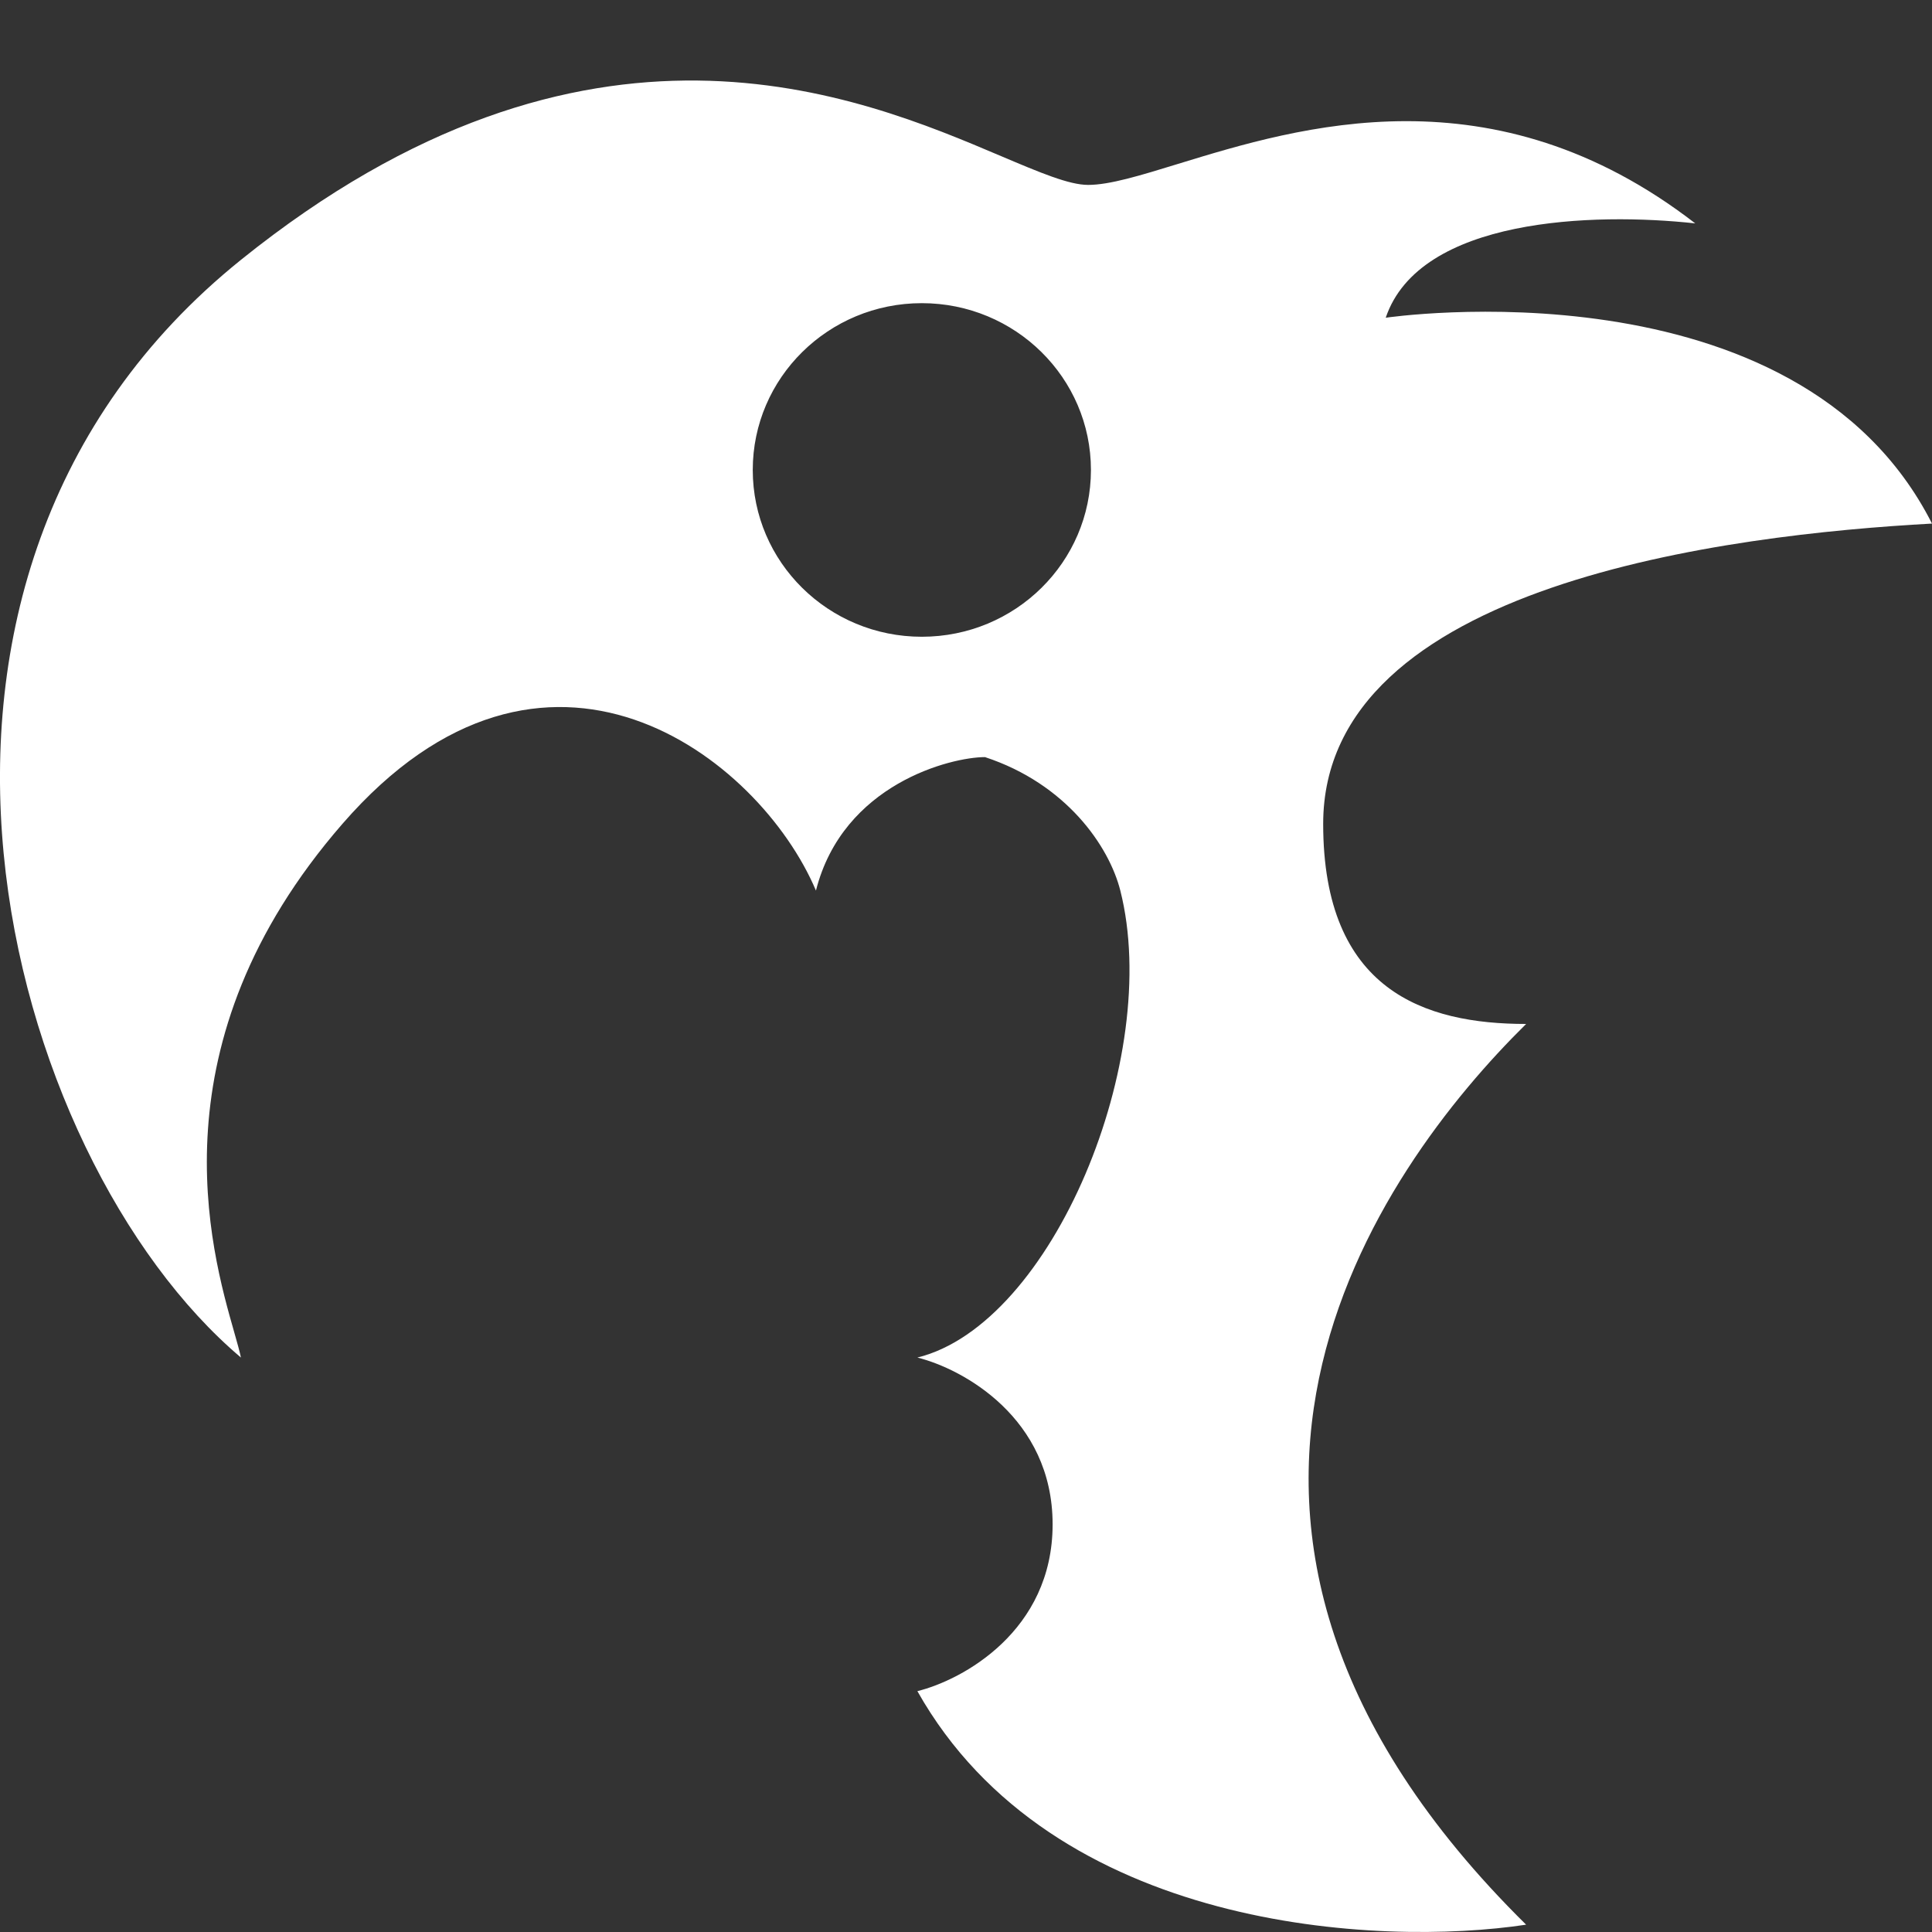 <svg width="24" height="24" viewBox="0 0 24 24" fill="none" xmlns="http://www.w3.org/2000/svg"><rect x="0" y="0" width="24" height="24" fill="#333333" stroke="none"/><g clip-path="url(#clip0_4181_200)"><path fill-rule="evenodd" clip-rule="evenodd" d="M18.958 23.909C17.138 24.185 13.076 23.992 11.396 21.008C11.956 20.87 13.076 20.262 13.076 18.936C13.076 17.61 11.956 17.003 11.396 16.864C13.076 16.45 14.442 13.135 13.917 11.063C13.777 10.51 13.245 9.737 12.236 9.405C11.816 9.405 10.472 9.737 10.136 11.063C9.435 9.405 6.774 7.333 4.254 10.234C1.884 12.96 2.617 15.525 2.91 16.551C2.947 16.681 2.977 16.787 2.993 16.864C0.052 14.378 -1.927 7.188 2.993 3.228C7.303 -0.241 10.663 1.186 12.442 1.942C12.917 2.143 13.279 2.297 13.517 2.297C13.785 2.297 14.165 2.18 14.634 2.036C16.138 1.575 18.549 0.835 21.059 2.775C19.799 2.637 17.634 2.703 17.214 3.947C17.214 3.947 22.32 3.189 24 6.504C21.479 6.642 16.437 7.25 16.437 10.234C16.437 12.306 17.698 12.72 18.958 12.72C17.138 14.516 13.917 18.936 18.958 23.909ZM11.451 7.91C12.612 7.91 13.552 6.983 13.552 5.838C13.552 4.694 12.612 3.766 11.451 3.766C10.291 3.766 9.351 4.694 9.351 5.838C9.351 6.983 10.291 7.91 11.451 7.91Z" fill="white"/></g><defs><clipPath id="clip0_4181_200"><rect width="24" height="24" fill="white"/></clipPath></defs></svg>